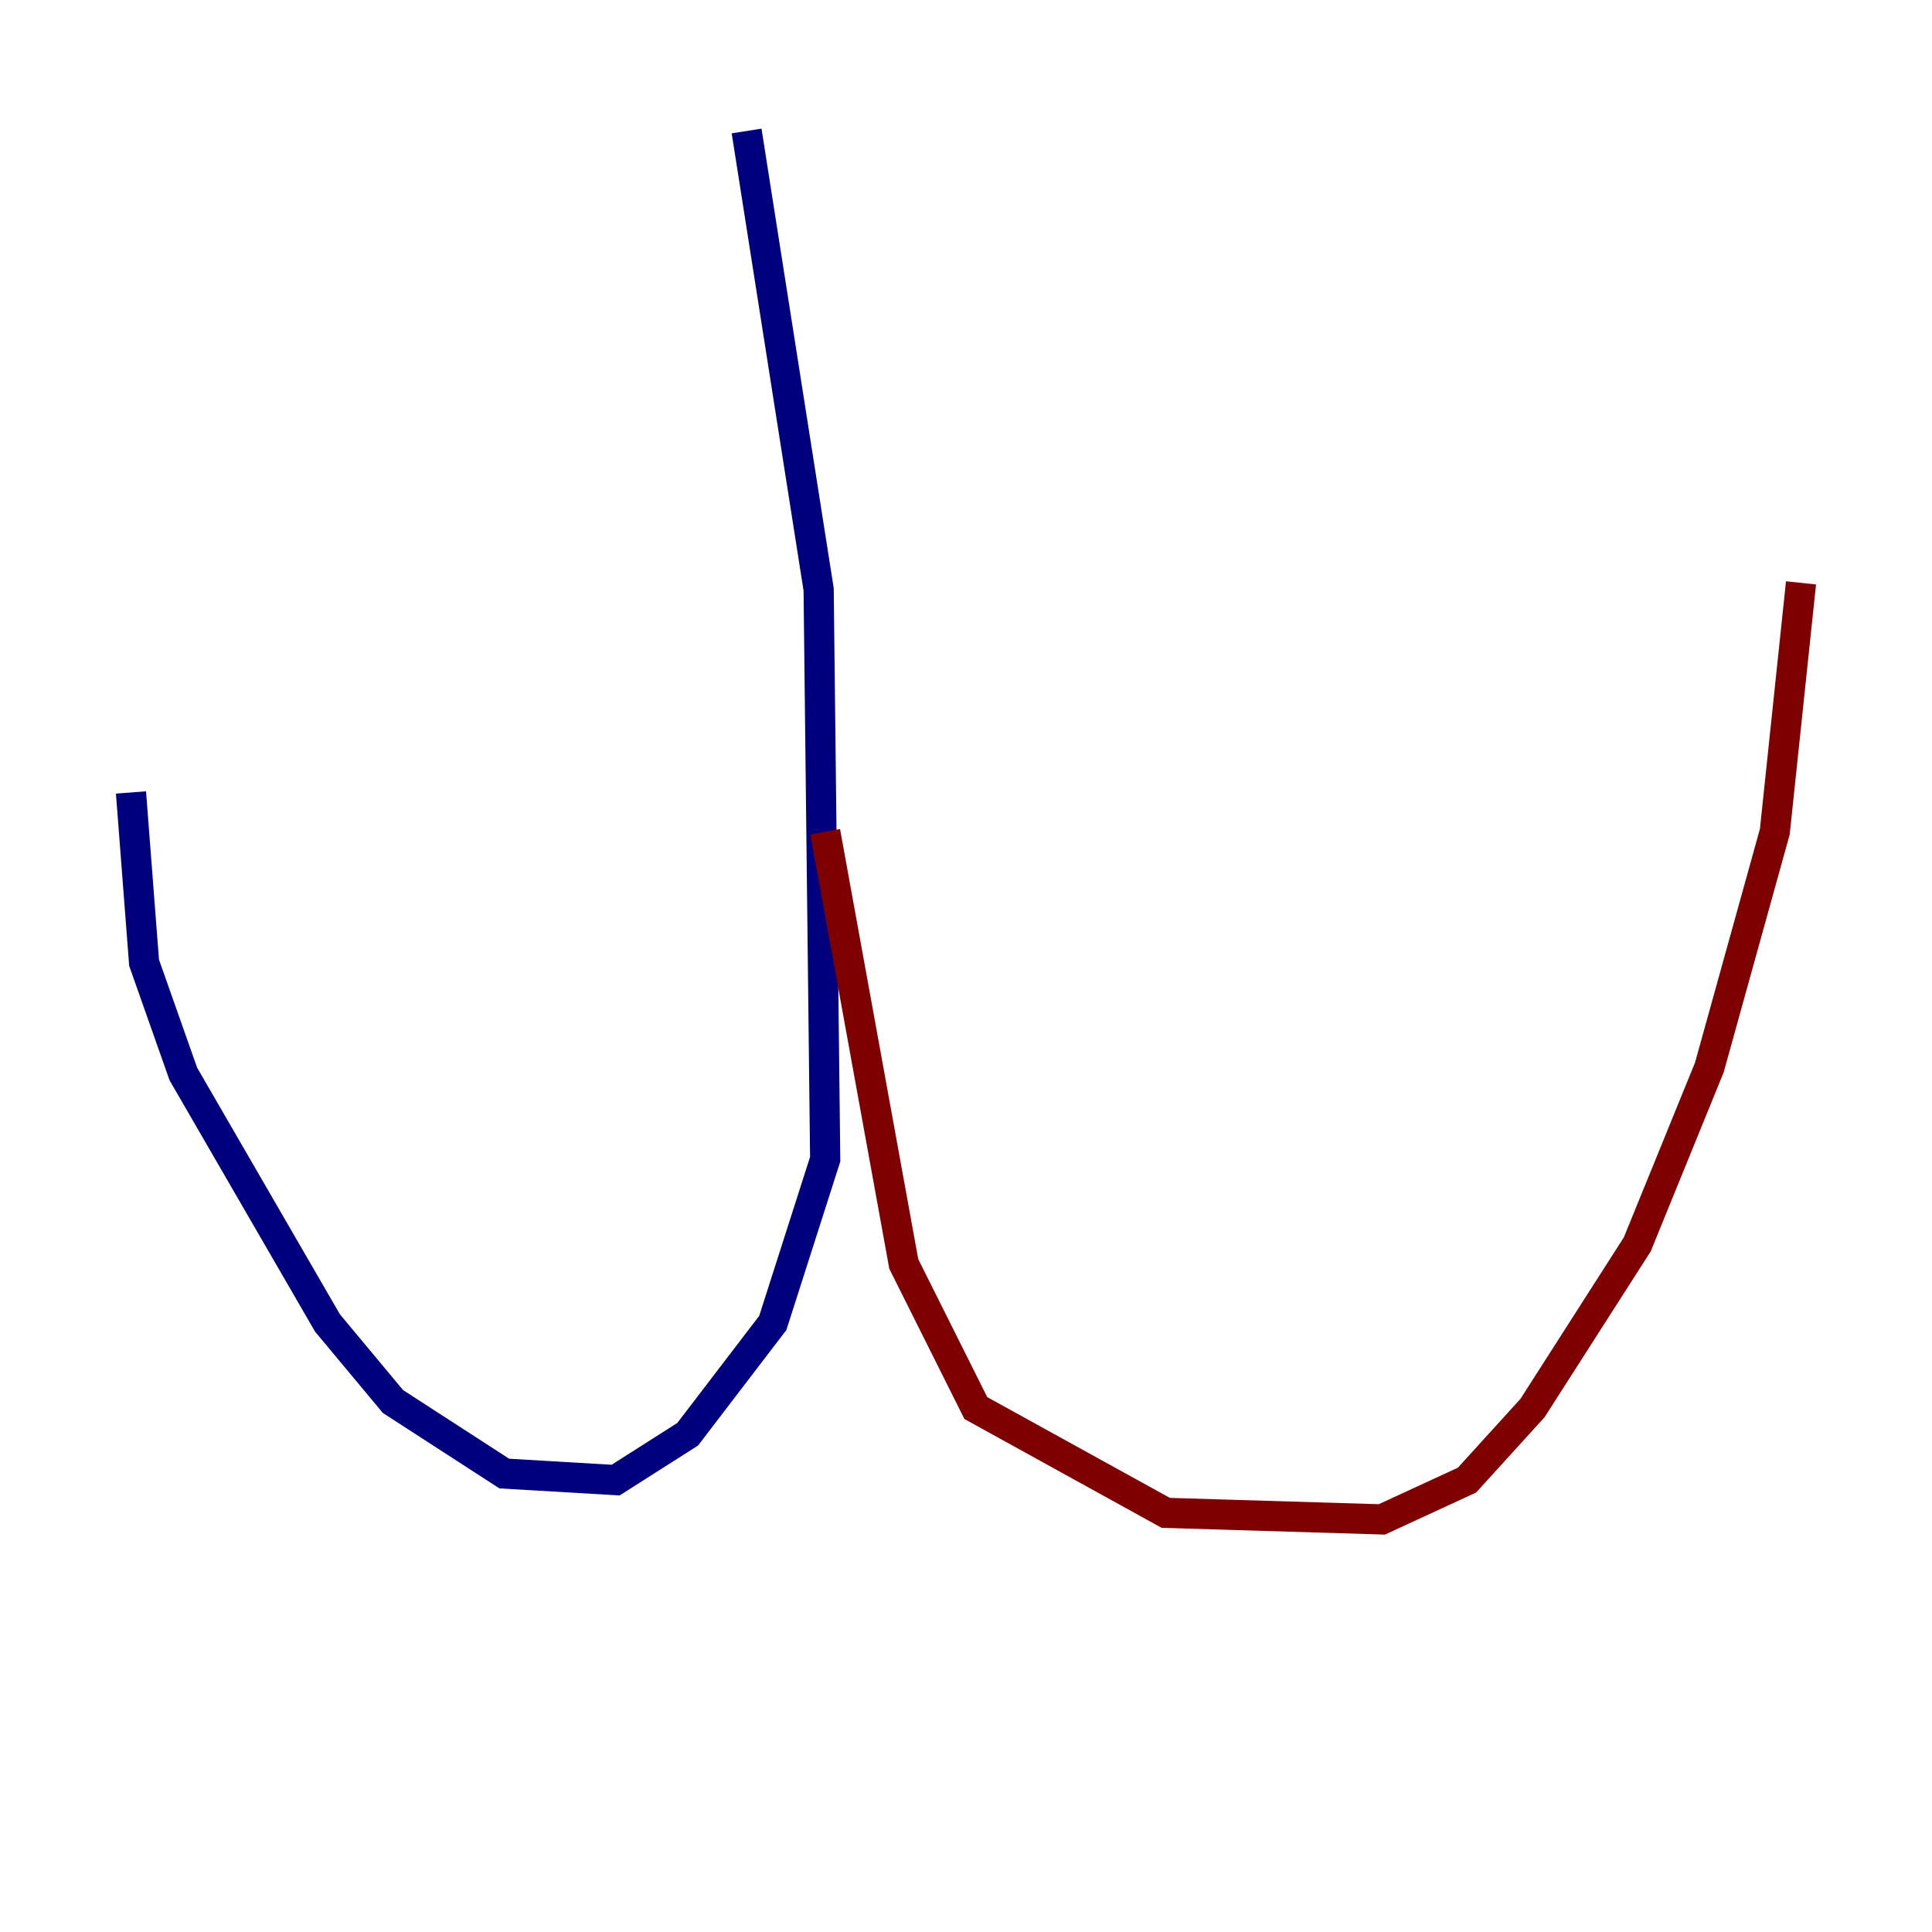 <?xml version="1.0" encoding="utf-8" ?>
<svg baseProfile="tiny" height="128" version="1.2" viewBox="0,0,128,128" width="128" xmlns="http://www.w3.org/2000/svg" xmlns:ev="http://www.w3.org/2001/xml-events" xmlns:xlink="http://www.w3.org/1999/xlink"><defs /><polyline fill="none" points="49.464,8.678 54.237,39.051 54.671,76.8 51.2,87.647 45.559,95.024 40.786,98.061 33.41,97.627 26.034,92.854 21.695,87.647 12.149,71.159 9.546,63.783 8.678,52.502" stroke="#00007f" stroke-width="2" /><polyline fill="none" points="54.671,55.105 59.878,83.742 64.651,93.288 77.234,100.231 91.552,100.664 97.193,98.061 101.532,93.288 108.475,82.441 113.248,70.725 117.586,55.105 119.322,38.617" stroke="#7f0000" stroke-width="2" /></svg>